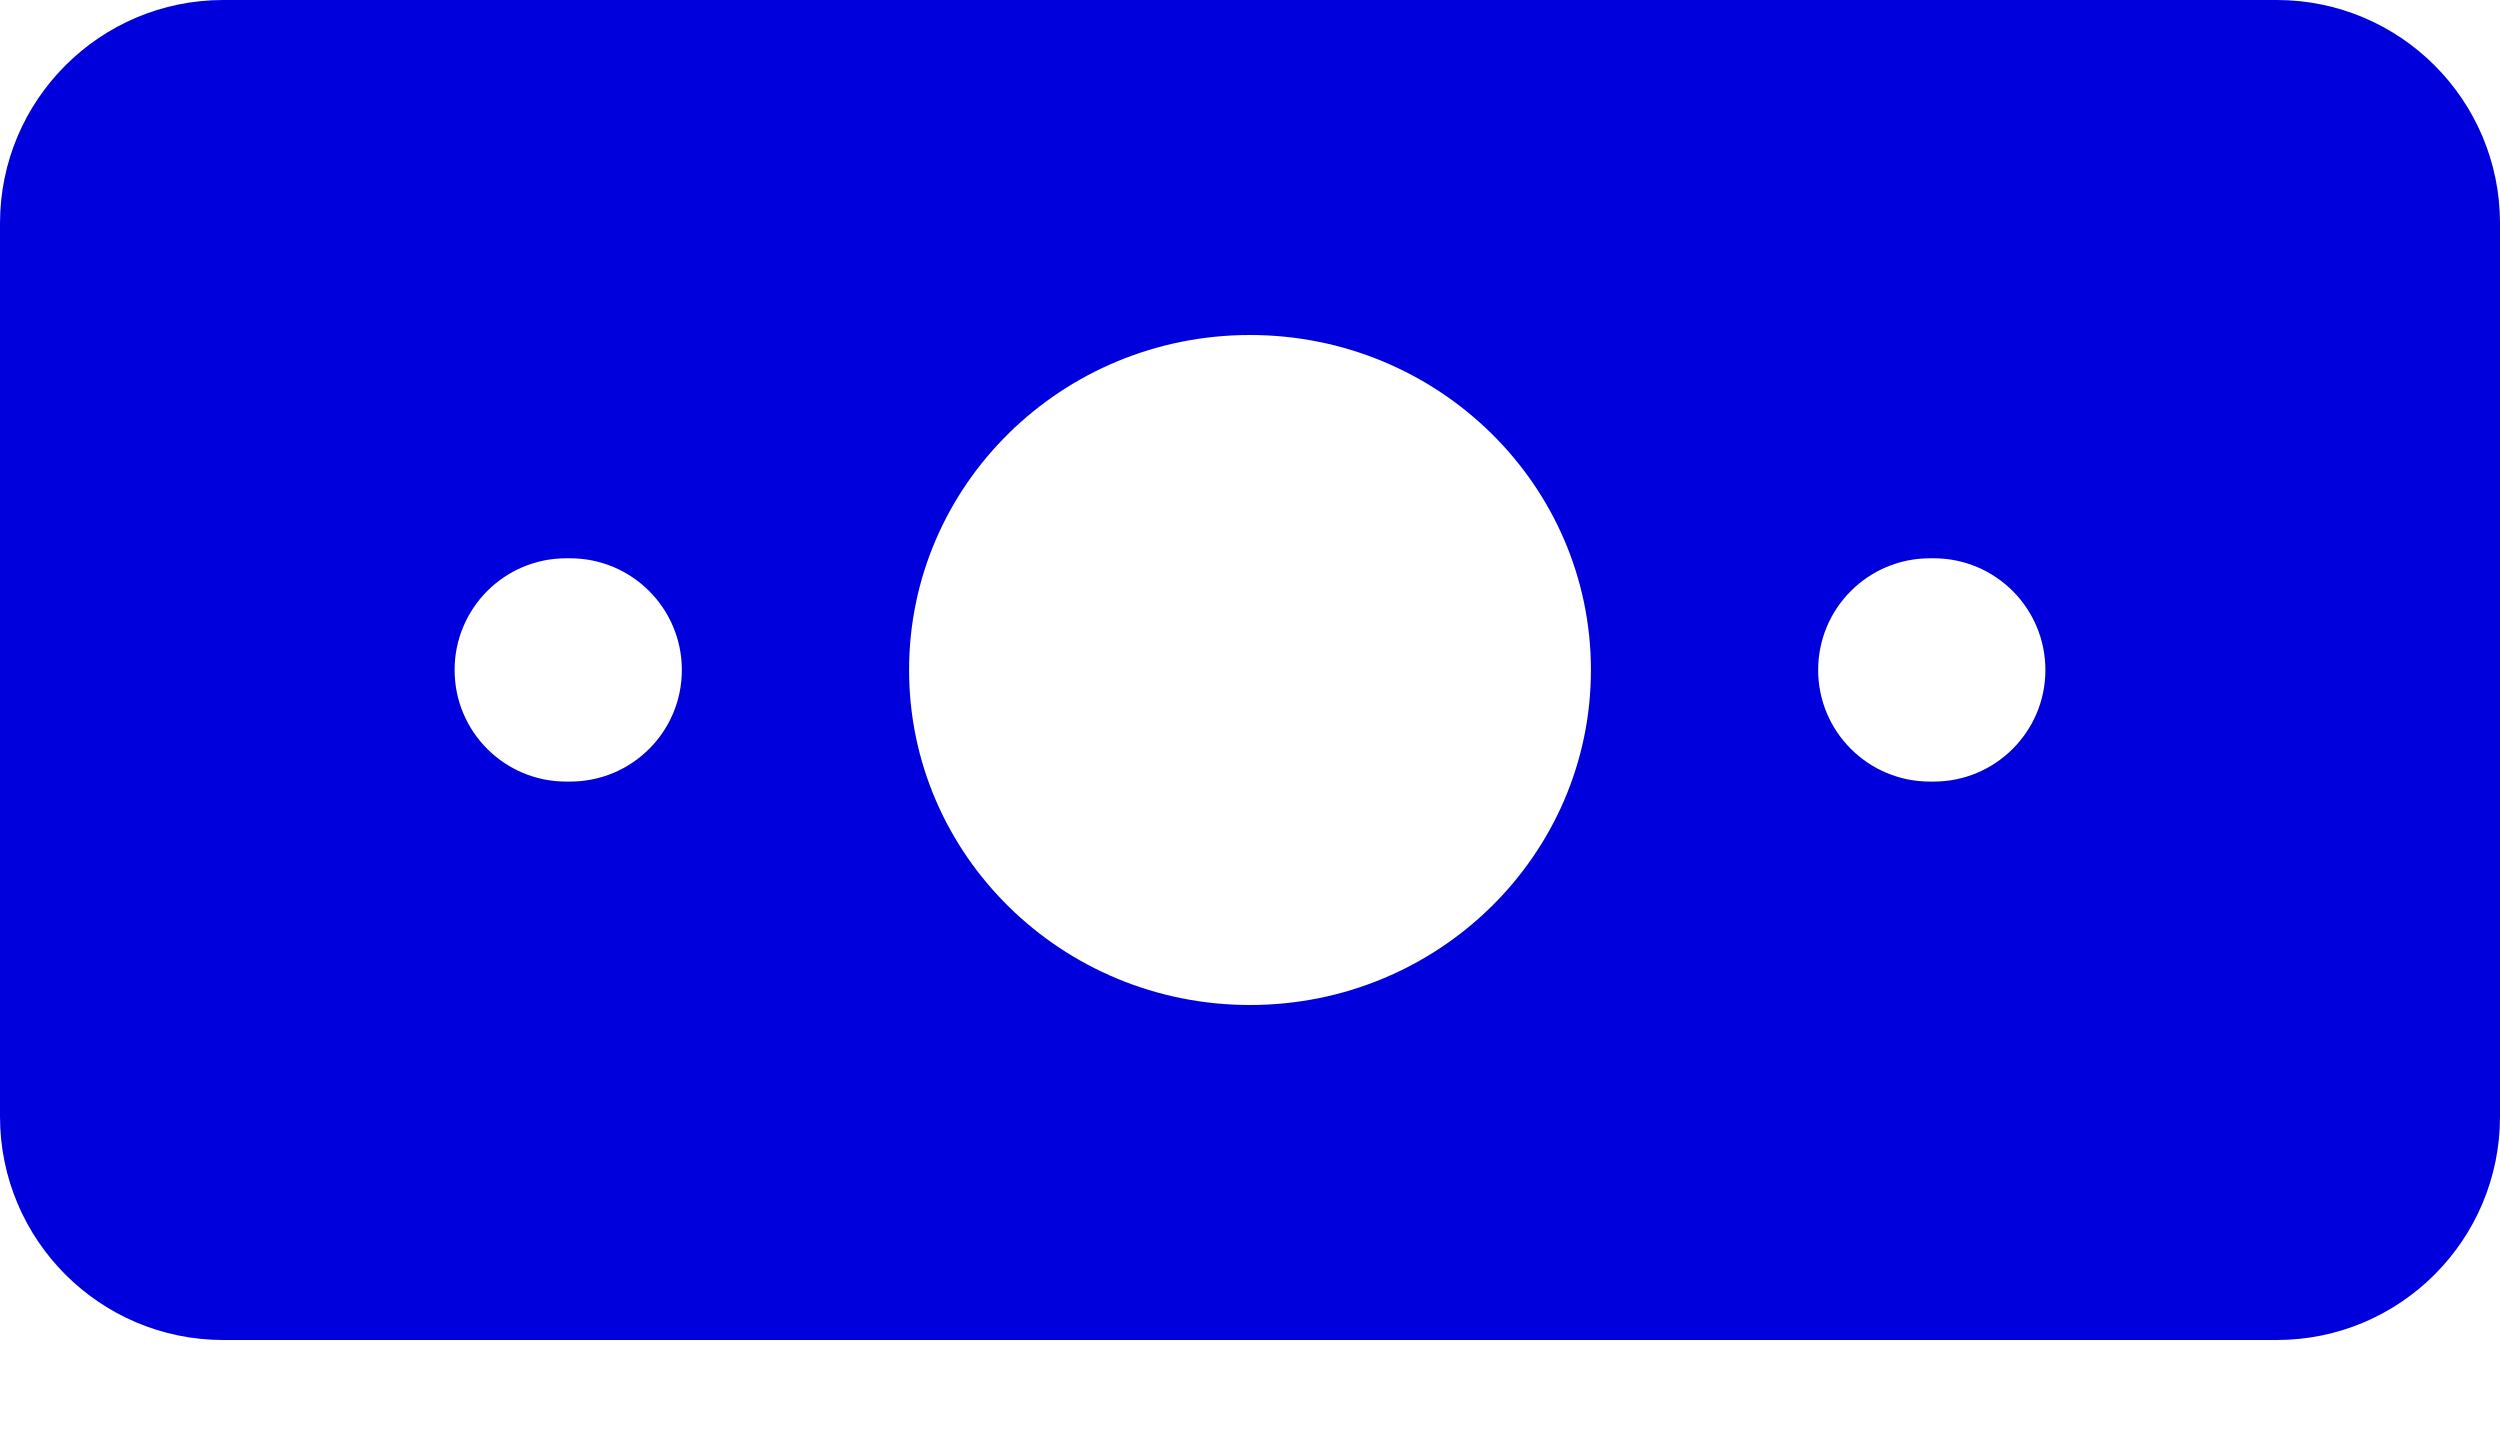 <svg width="19" height="11" viewBox="0 0 19 11" fill="none" xmlns="http://www.w3.org/2000/svg">
<path fill-rule="evenodd" clip-rule="evenodd" d="M1.697 0C0.76 0 0 0.76 0 1.697V8.486C0 9.424 0.76 10.184 1.697 10.184H17.303C18.24 10.184 19 9.424 19 8.486V1.697C19 0.76 18.24 0 17.303 0H1.697ZM9.5 7.638C10.931 7.638 12.091 6.498 12.091 5.092C12.091 3.686 10.931 2.546 9.5 2.546C8.069 2.546 6.909 3.686 6.909 5.092C6.909 6.498 8.069 7.638 9.5 7.638ZM4.303 4.243C3.834 4.243 3.455 4.623 3.455 5.092C3.455 5.561 3.834 5.94 4.303 5.94H4.333C4.802 5.94 5.182 5.561 5.182 5.092C5.182 4.623 4.802 4.243 4.333 4.243H4.303ZM13.818 5.092C13.818 4.623 14.198 4.243 14.667 4.243H14.697C15.165 4.243 15.545 4.623 15.545 5.092C15.545 5.56 15.165 5.94 14.697 5.94H14.667C14.198 5.94 13.818 5.56 13.818 5.092Z" fill="#0000DD"/>
</svg>
